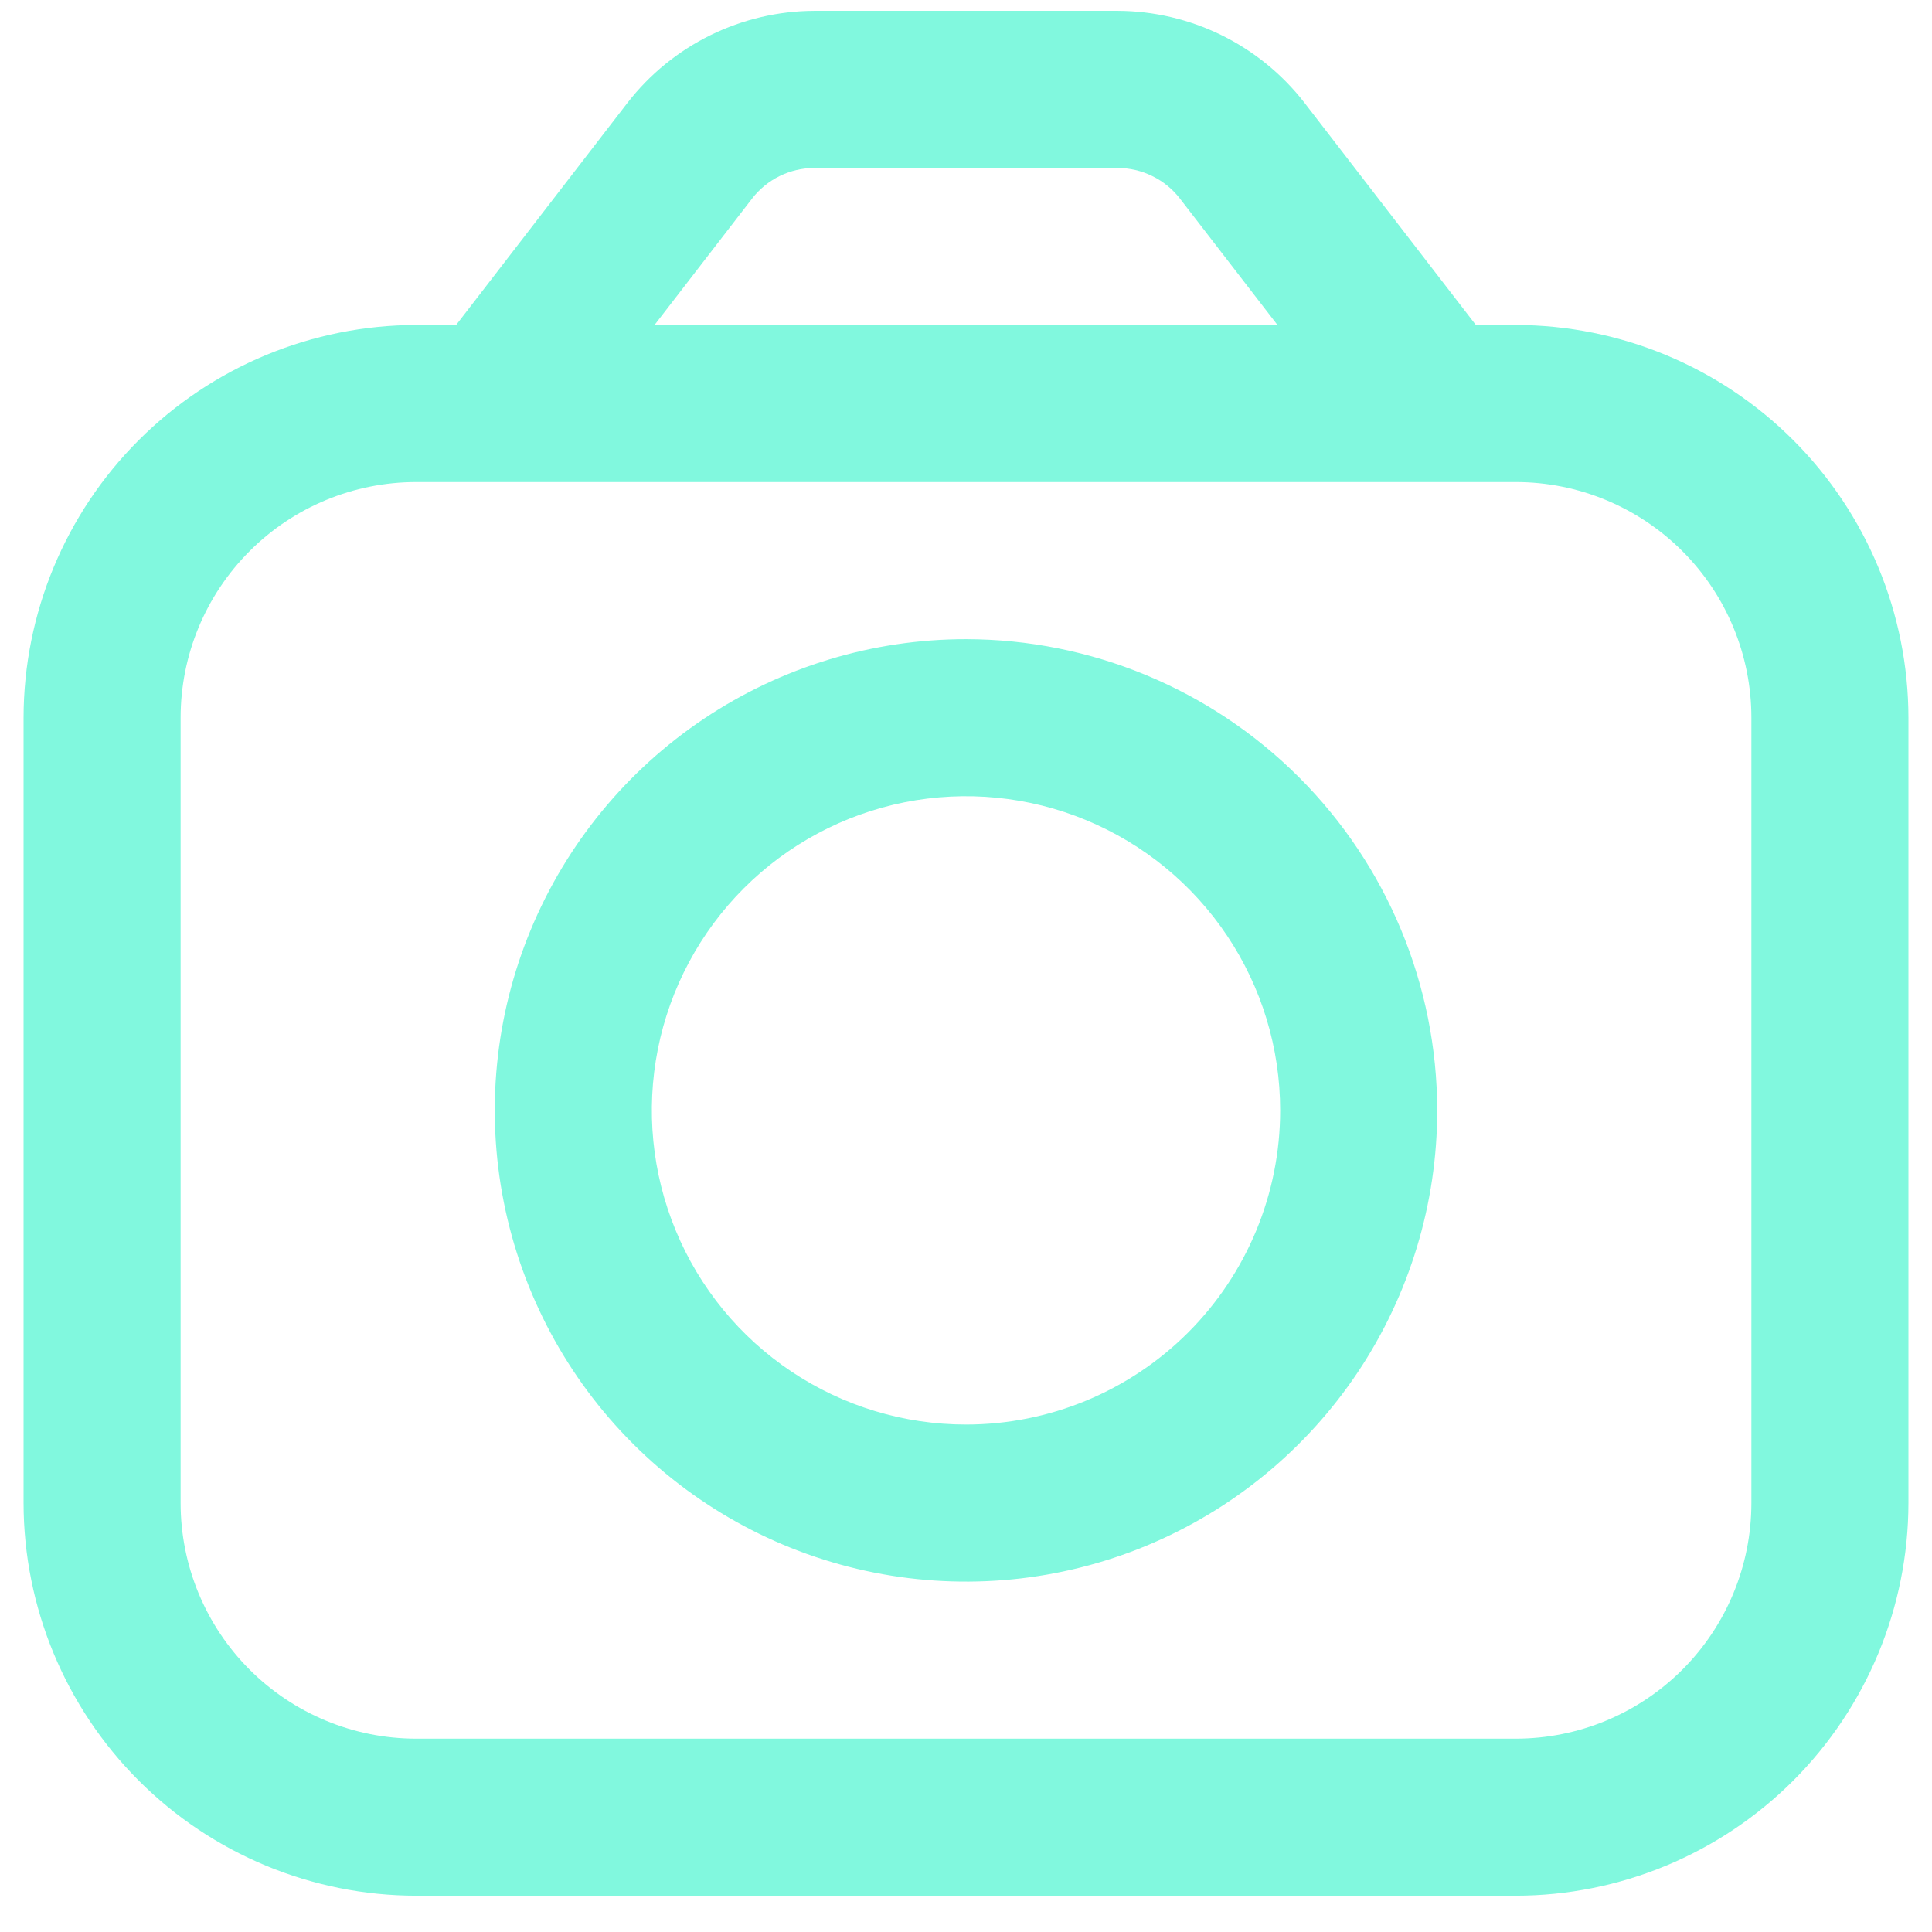 <svg width="41" height="41" viewBox="0 0 41 41" fill="none" xmlns="http://www.w3.org/2000/svg">
<g clip-path="url(#clip0_21534_20530)">
<path d="M32.167 6.897H31.32L27.68 2.177C27.211 1.573 26.61 1.085 25.924 0.747C25.238 0.41 24.485 0.233 23.72 0.23L17.28 0.23C16.515 0.233 15.762 0.41 15.076 0.747C14.389 1.085 13.789 1.573 13.32 2.177L9.68 6.897H8.833C6.624 6.9 4.506 7.779 2.944 9.341C1.381 10.903 0.503 13.021 0.5 15.23L0.5 31.897C0.503 34.106 1.381 36.224 2.944 37.787C4.506 39.349 6.624 40.228 8.833 40.23H32.167C34.376 40.228 36.494 39.349 38.056 37.787C39.618 36.224 40.497 34.106 40.5 31.897V15.23C40.497 13.021 39.618 10.903 38.056 9.341C36.494 7.779 34.376 6.9 32.167 6.897ZM15.96 4.214C16.116 4.012 16.316 3.849 16.545 3.736C16.774 3.624 17.025 3.565 17.28 3.564H23.72C23.975 3.565 24.226 3.624 24.455 3.737C24.684 3.849 24.884 4.012 25.04 4.214L27.11 6.897H13.89L15.96 4.214ZM37.167 31.897C37.167 33.223 36.64 34.495 35.702 35.433C34.764 36.37 33.493 36.897 32.167 36.897H8.833C7.507 36.897 6.235 36.37 5.298 35.433C4.36 34.495 3.833 33.223 3.833 31.897V15.23C3.833 13.904 4.36 12.633 5.298 11.695C6.235 10.757 7.507 10.23 8.833 10.23H32.167C33.493 10.23 34.764 10.757 35.702 11.695C36.64 12.633 37.167 13.904 37.167 15.23V31.897Z" fill="#81F8DE"/>
<path d="M20.5 13.564C18.522 13.564 16.589 14.15 14.944 15.249C13.3 16.348 12.018 17.91 11.261 19.737C10.504 21.564 10.306 23.575 10.692 25.515C11.078 27.455 12.03 29.236 13.429 30.635C14.828 32.034 16.609 32.986 18.549 33.372C20.489 33.758 22.5 33.56 24.327 32.803C26.154 32.046 27.716 30.764 28.815 29.12C29.913 27.475 30.5 25.542 30.5 23.564C30.497 20.913 29.443 18.371 27.568 16.496C25.693 14.621 23.151 13.567 20.5 13.564ZM20.5 30.231C19.181 30.231 17.892 29.84 16.796 29.107C15.7 28.375 14.845 27.333 14.341 26.115C13.836 24.897 13.704 23.557 13.961 22.263C14.219 20.97 14.854 19.782 15.786 18.85C16.718 17.918 17.906 17.283 19.199 17.025C20.493 16.768 21.833 16.9 23.051 17.405C24.269 17.909 25.311 18.764 26.043 19.86C26.776 20.956 27.167 22.245 27.167 23.564C27.167 25.332 26.464 27.028 25.214 28.278C23.964 29.528 22.268 30.231 20.5 30.231Z" fill="#81F8DE"/>
</g>
<defs>
<clipPath id="clip0_21534_20530">
<rect width="40" height="40" fill="white" transform="translate(0.5 0.23)"/>
</clipPath>
</defs>
</svg>
